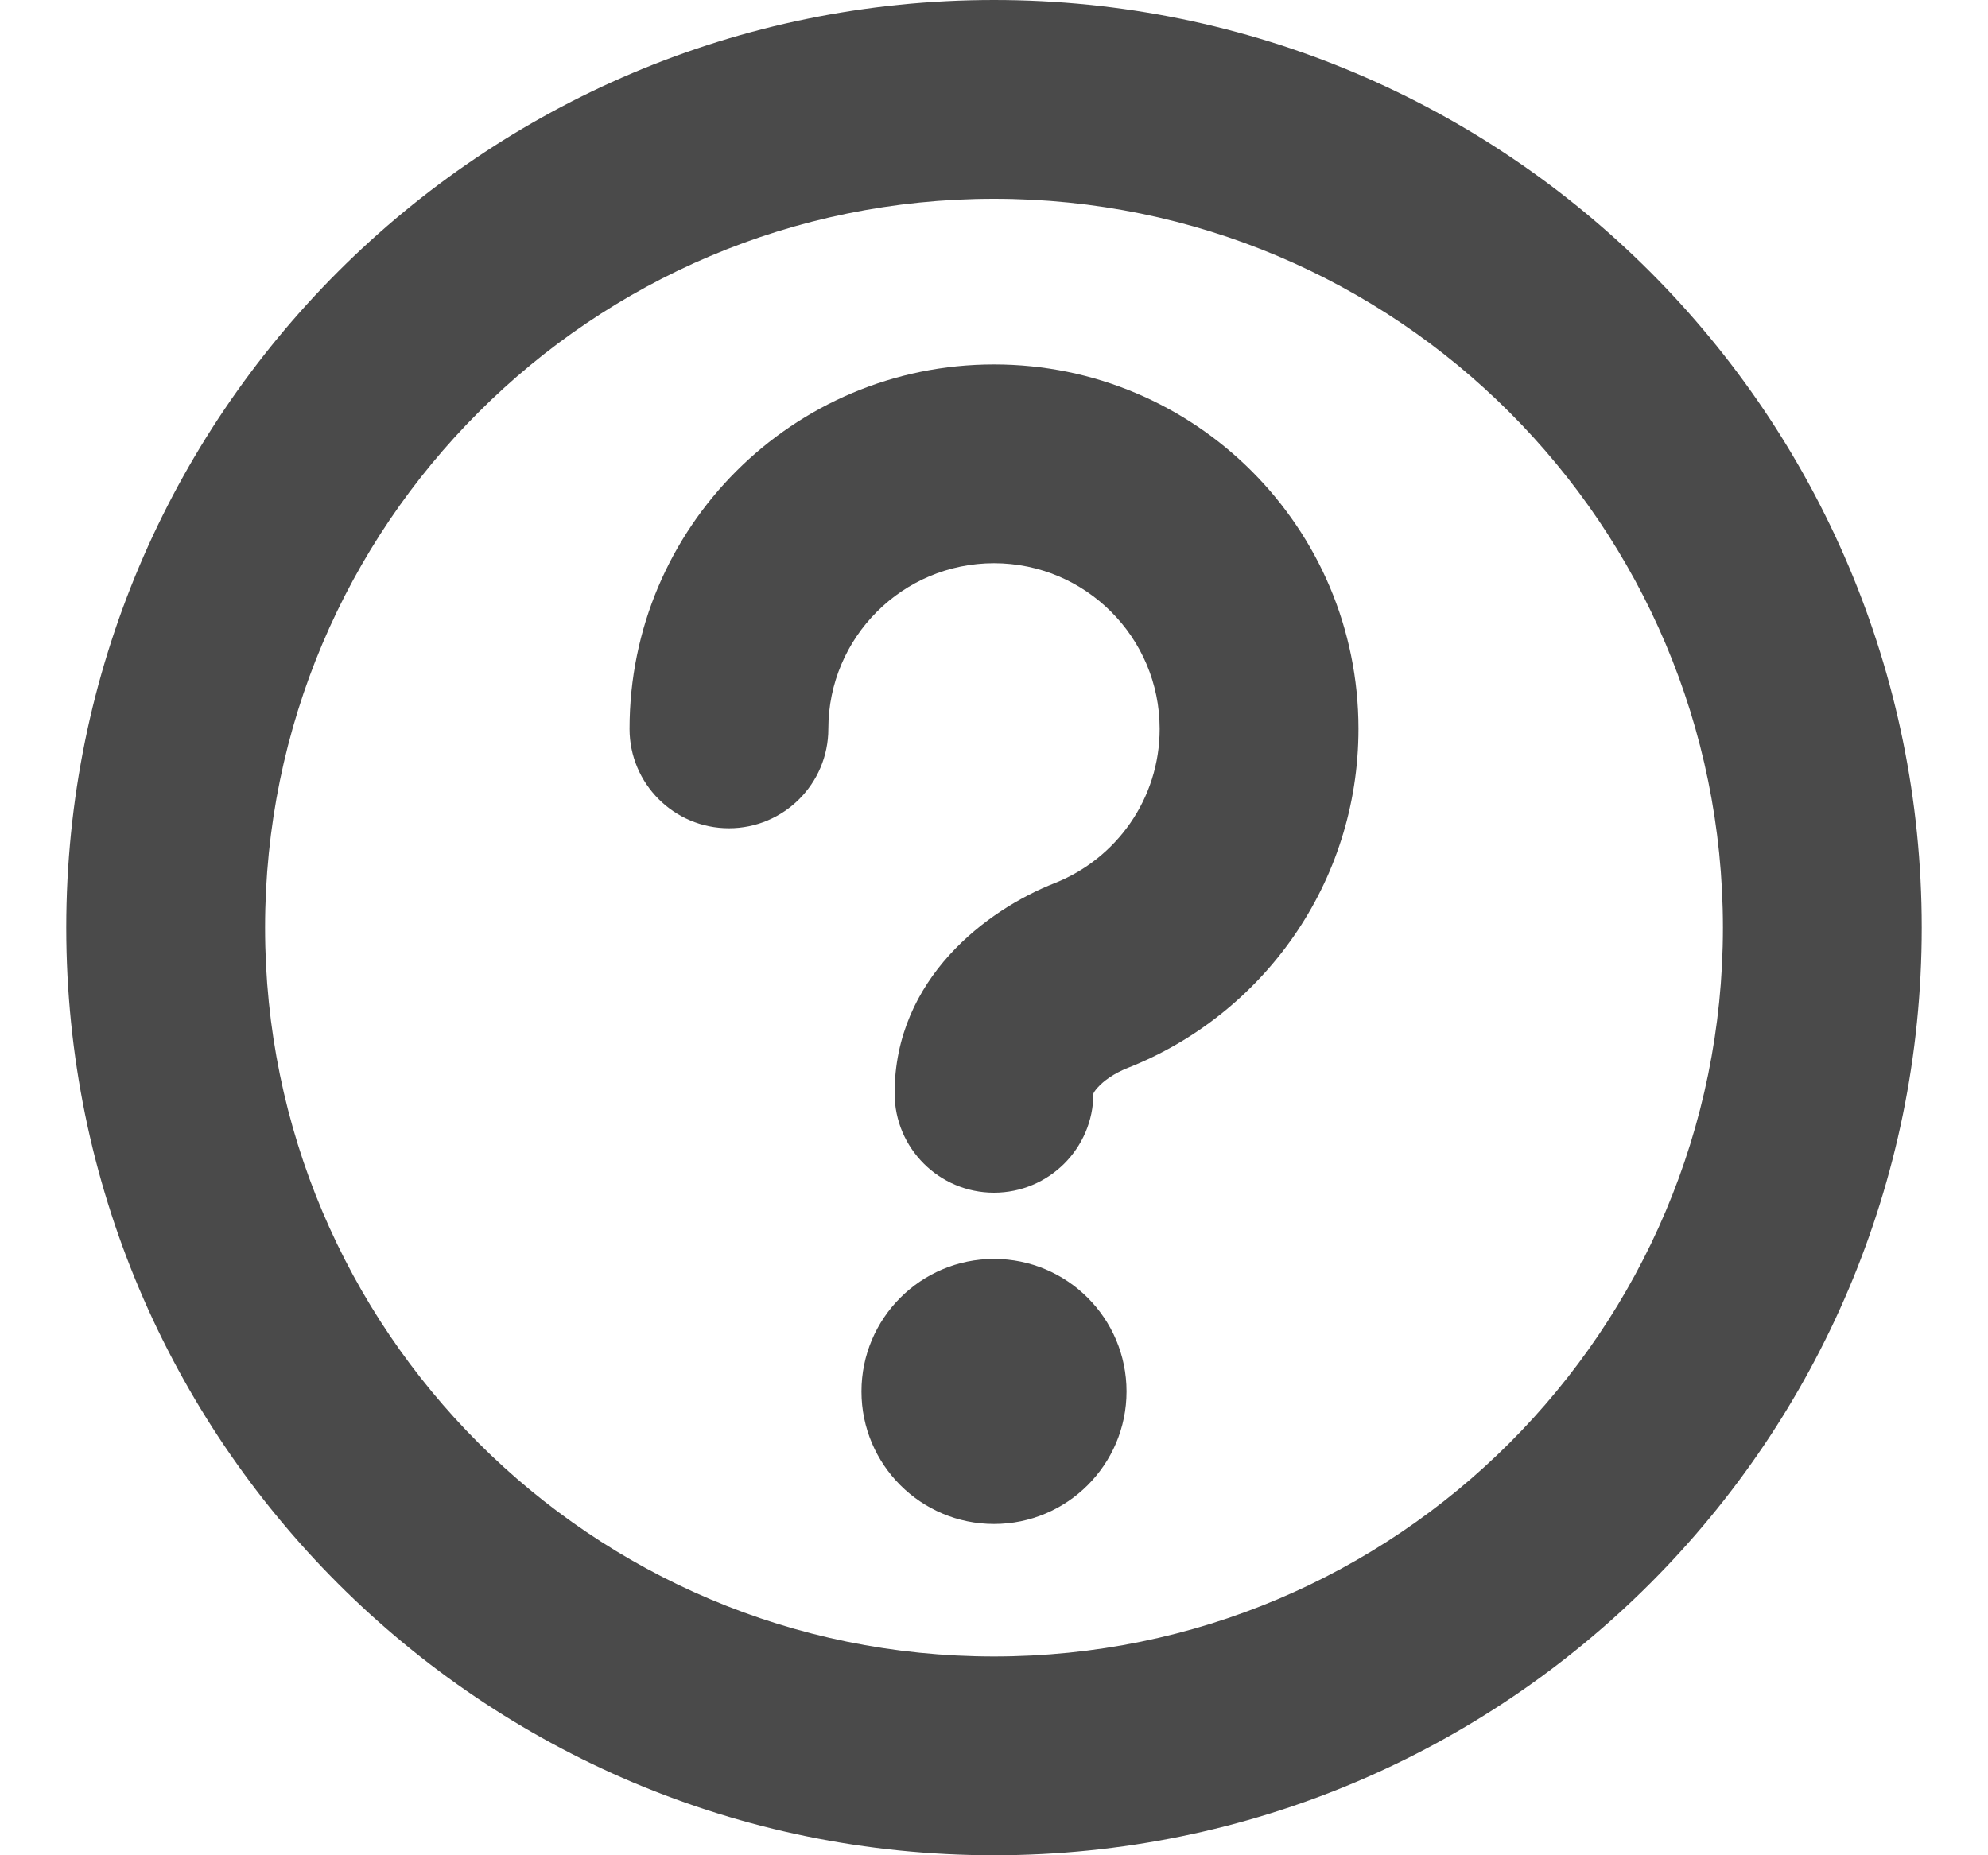 <svg width="15" height="14" viewBox="0 0 15 14" fill="none" xmlns="http://www.w3.org/2000/svg">
<path fill-rule="evenodd" clip-rule="evenodd" d="M7.5 4.25C6.81 4.25 6.25 4.81 6.25 5.5C6.25 5.914 5.914 6.25 5.5 6.25C5.086 6.25 4.75 5.914 4.75 5.5C4.75 3.981 5.981 2.75 7.5 2.75C9.019 2.75 10.25 3.981 10.25 5.5C10.25 6.664 9.527 7.658 8.508 8.059C8.405 8.1 8.326 8.157 8.282 8.207C8.26 8.231 8.252 8.246 8.25 8.253C8.249 8.666 7.913 9 7.5 9C7.086 9 6.75 8.664 6.75 8.25C6.75 7.385 7.446 6.865 7.958 6.664C8.423 6.48 8.75 6.028 8.75 5.5C8.75 4.81 8.19 4.25 7.5 4.25Z" fill="#4A4A4A"/>
<path d="M7.5 11.5C8.052 11.5 8.5 11.052 8.5 10.5C8.5 9.948 8.052 9.5 7.5 9.5C6.948 9.5 6.5 9.948 6.5 10.5C6.5 11.052 6.948 11.5 7.5 11.5Z" fill="#4A4A4A"/>
<path fill-rule="evenodd" clip-rule="evenodd" d="M7.5 14C11.366 14 14.5 10.866 14.5 7C14.5 3.134 11.366 0 7.5 0C3.634 0 0.5 3.134 0.5 7C0.5 10.866 3.634 14 7.5 14ZM7.5 12.5C10.538 12.5 13 10.038 13 7C13 3.962 10.538 1.5 7.5 1.5C4.462 1.5 2 3.962 2 7C2 10.038 4.462 12.5 7.5 12.5Z" fill="#4A4A4A"/>
</svg>
